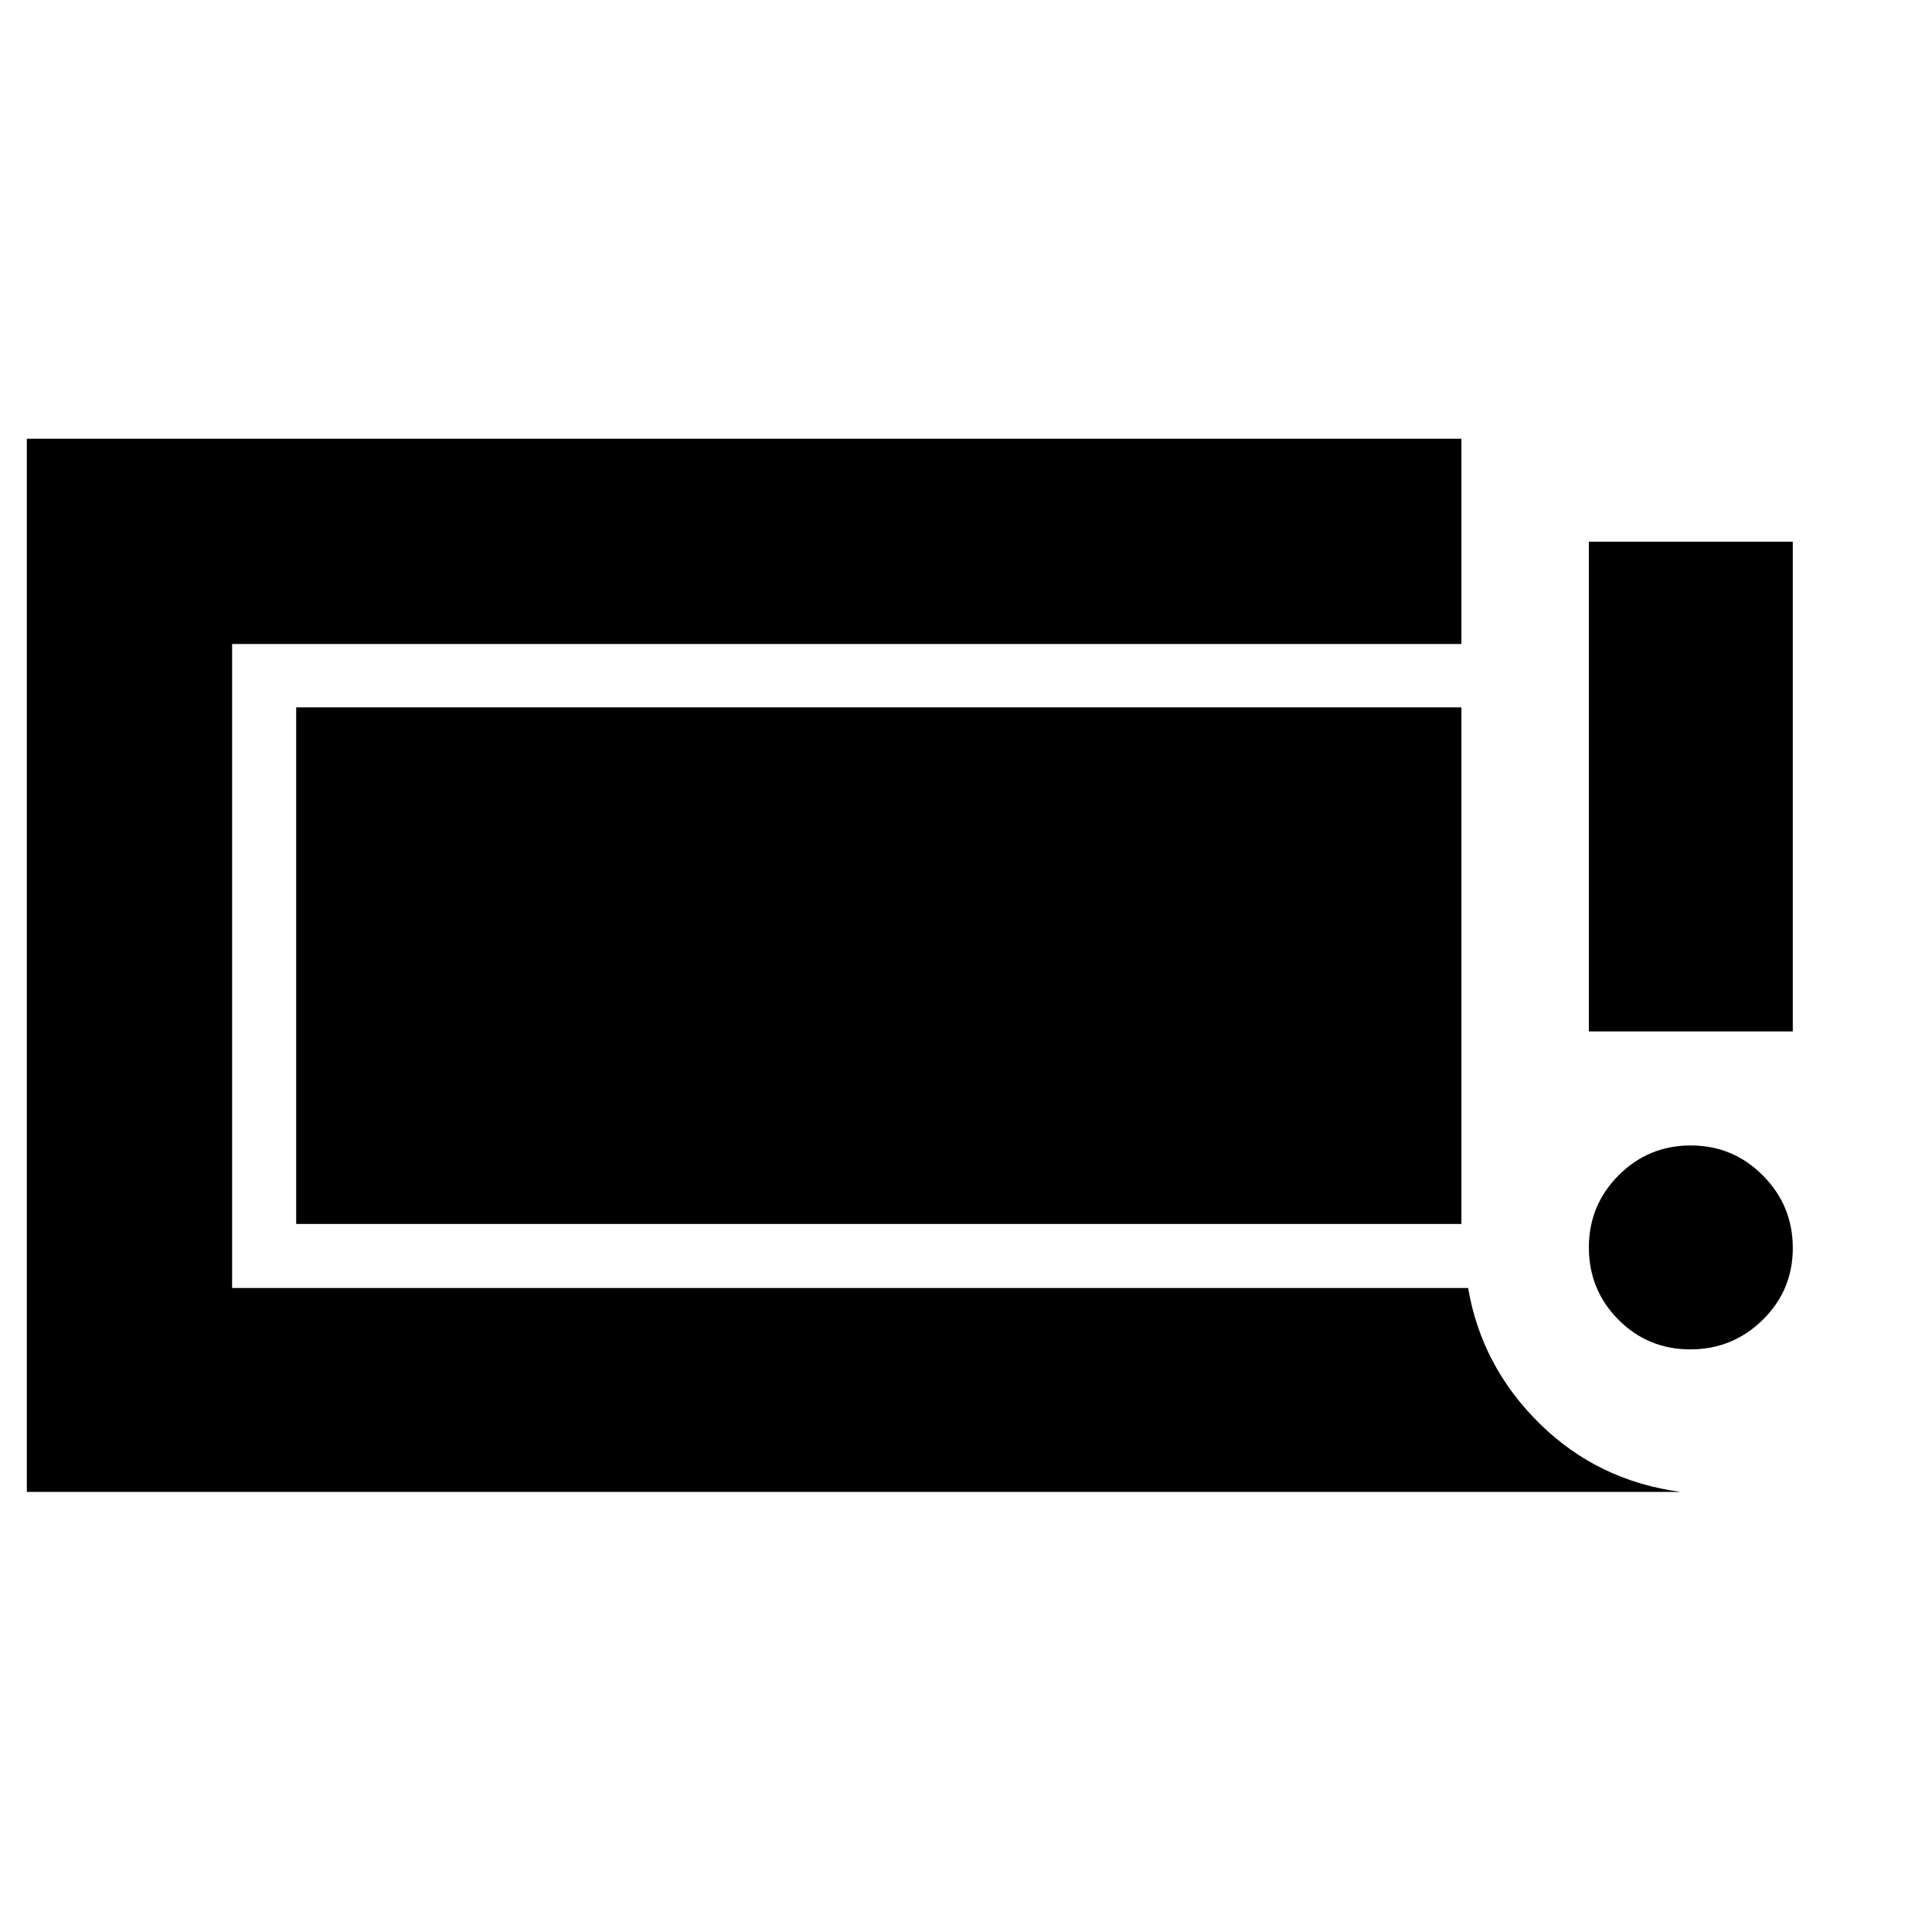 <svg xmlns="http://www.w3.org/2000/svg" height="40" viewBox="0 -960 960 960" width="40"><path d="M839.88-289.5q-21.05 0-35.71-14.78-14.67-14.79-14.67-35.84 0-21.05 14.78-35.88 14.79-14.83 35.84-14.83 21.05 0 35.88 14.95 14.83 14.95 14.83 36t-14.95 35.71q-14.95 14.67-36 14.67Zm-50.38-158v-243.33h101.33v243.33H789.5ZM13.33-218.67V-742h712.84v102H115.33v320H729.5q6.67 39 35.58 67.42 28.92 28.41 70.09 33.91H13.33Zm133.84-133.16V-608.5h579v256.67h-579Z"/></svg>